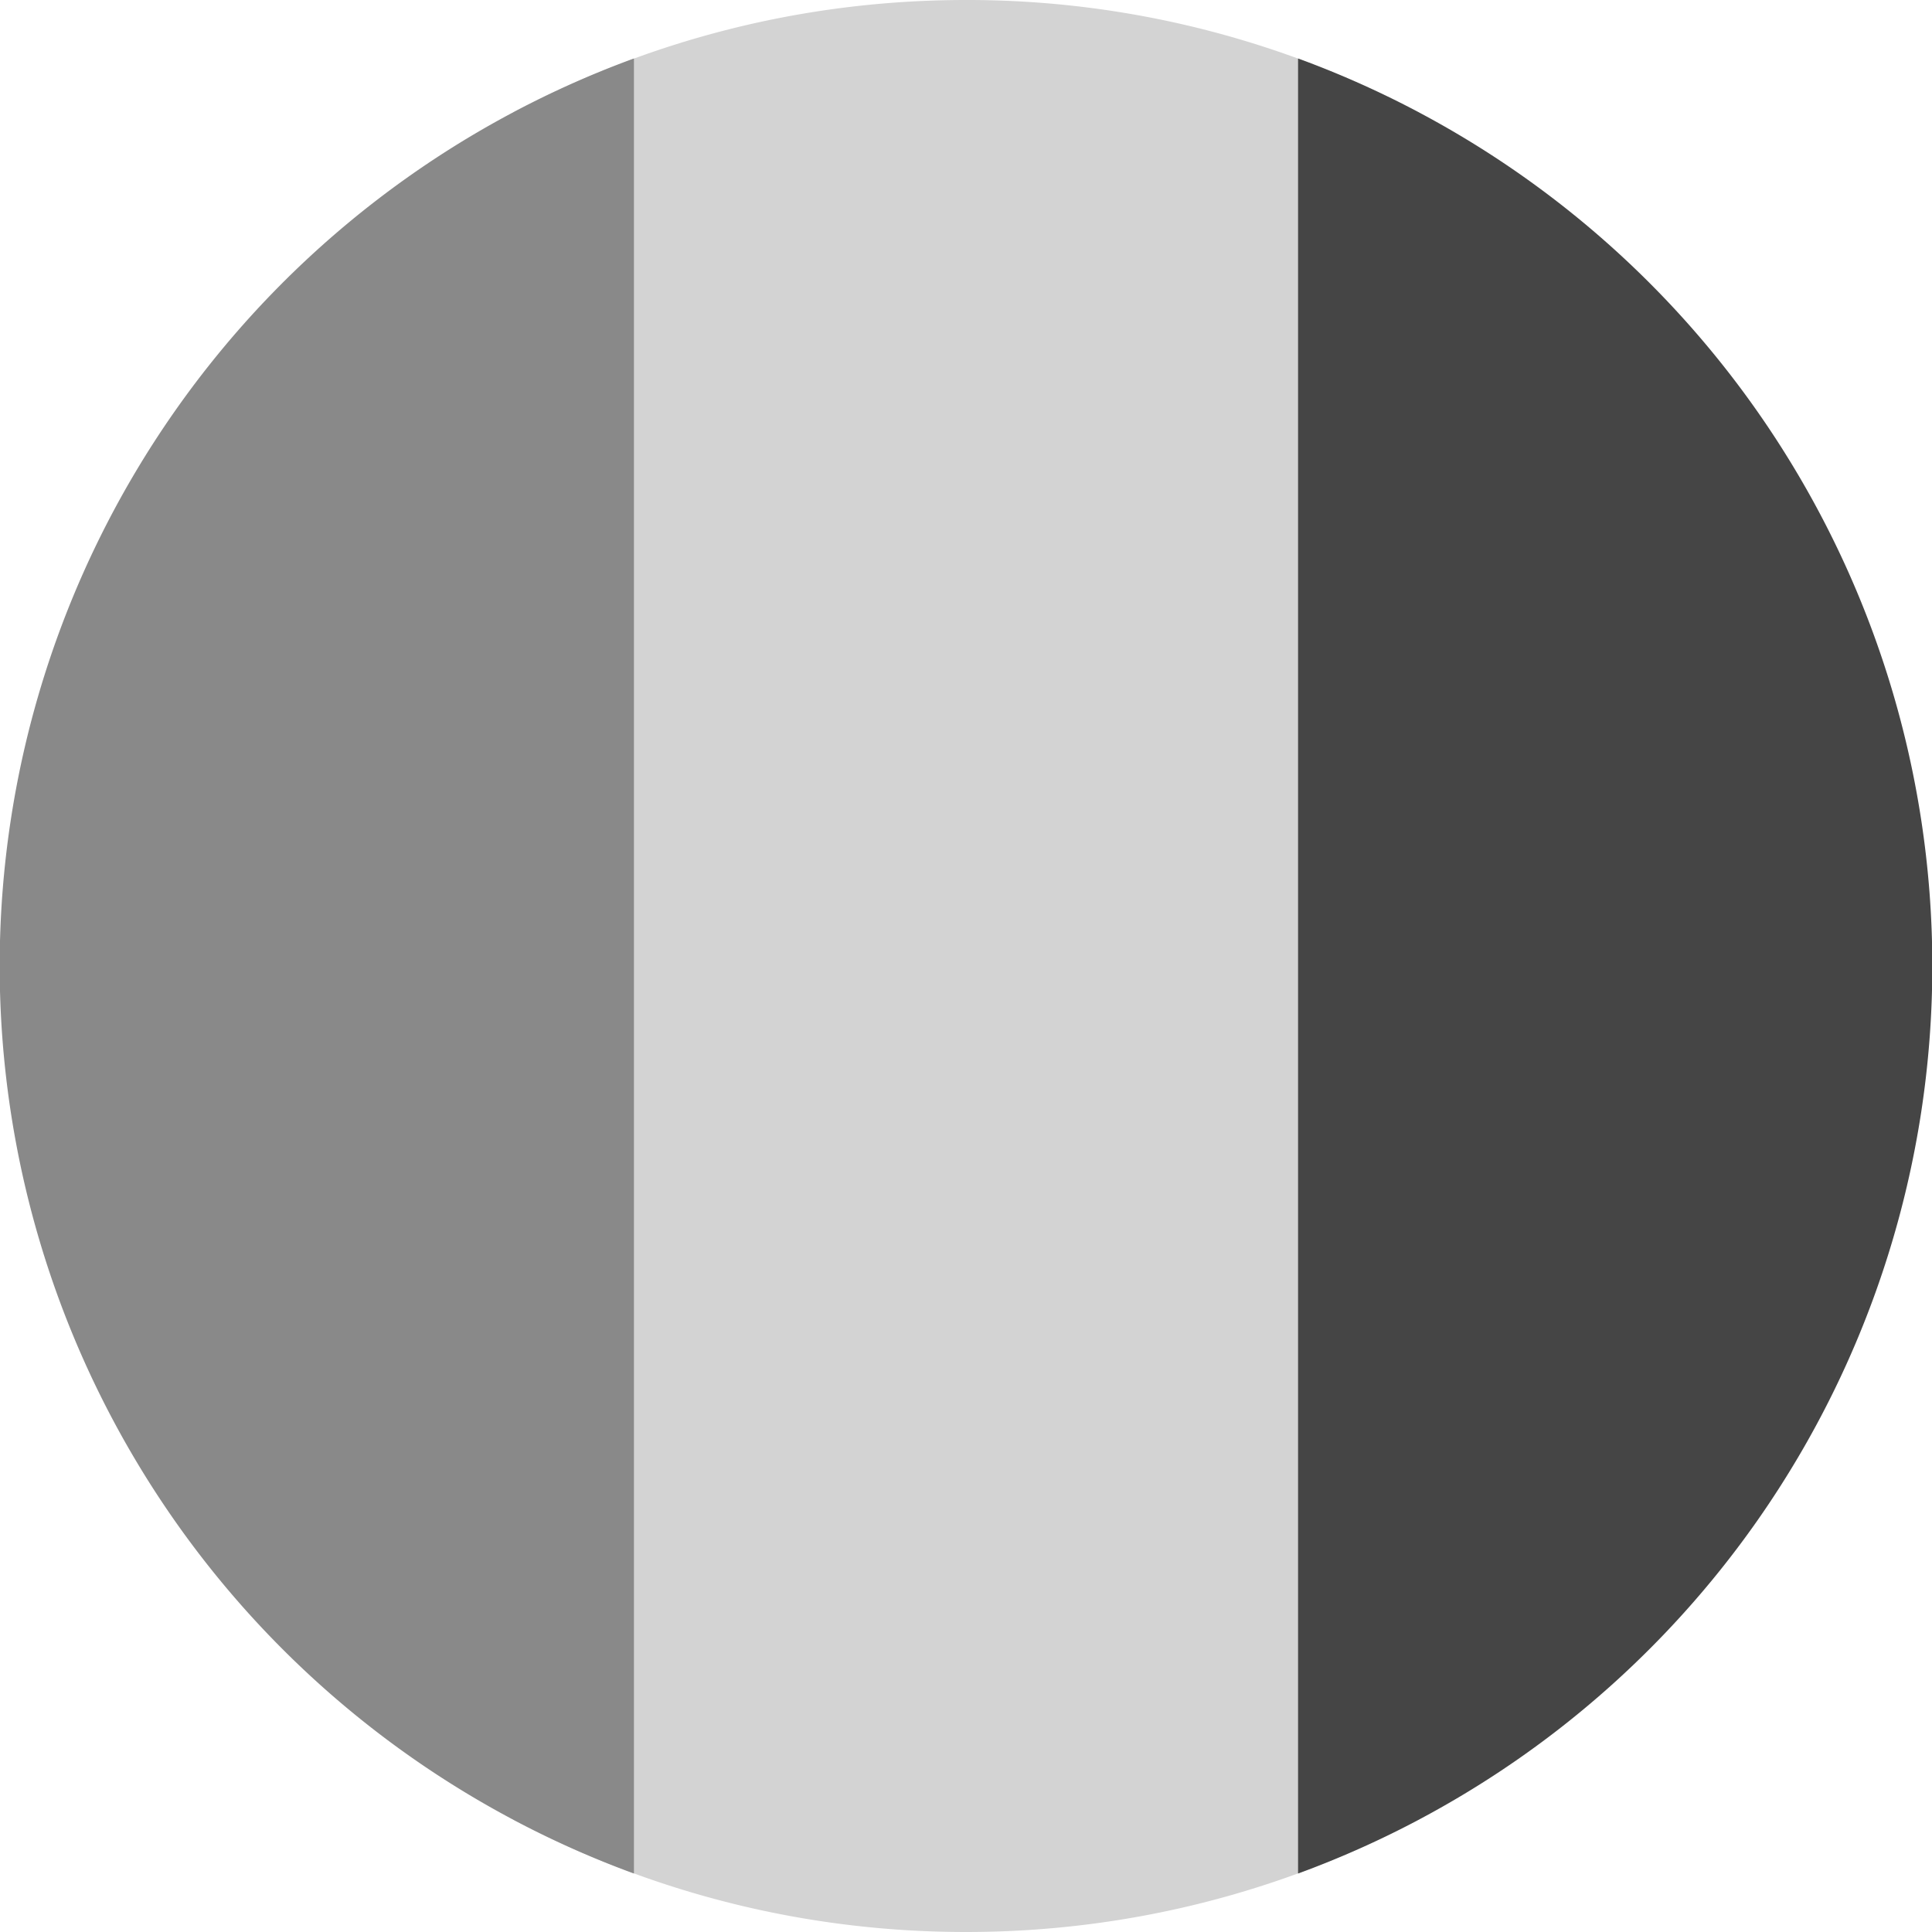 <?xml version='1.0' encoding='UTF-8'?>
<svg xmlns="http://www.w3.org/2000/svg" width="512" height="512" fill="none">
  <path fill="#d3d3d3" d="M136 482.2c35.8 19 76.6 29.8 120 29.8 43.4 0 84.2-10.8 120-29.8V29.8A254.9 254.9 0 0 0 256 0c-43.4 0-84.2 10.8-120 29.8v452.4Z"/>
  <path fill="#898989" d="M168 496.5a256.1 256.1 0 0 1 0-481v481Z"/>
  <path fill="#454545" d="M344 496.5v-481a256.1 256.1 0 0 1 0 481Z"/>
</svg>

